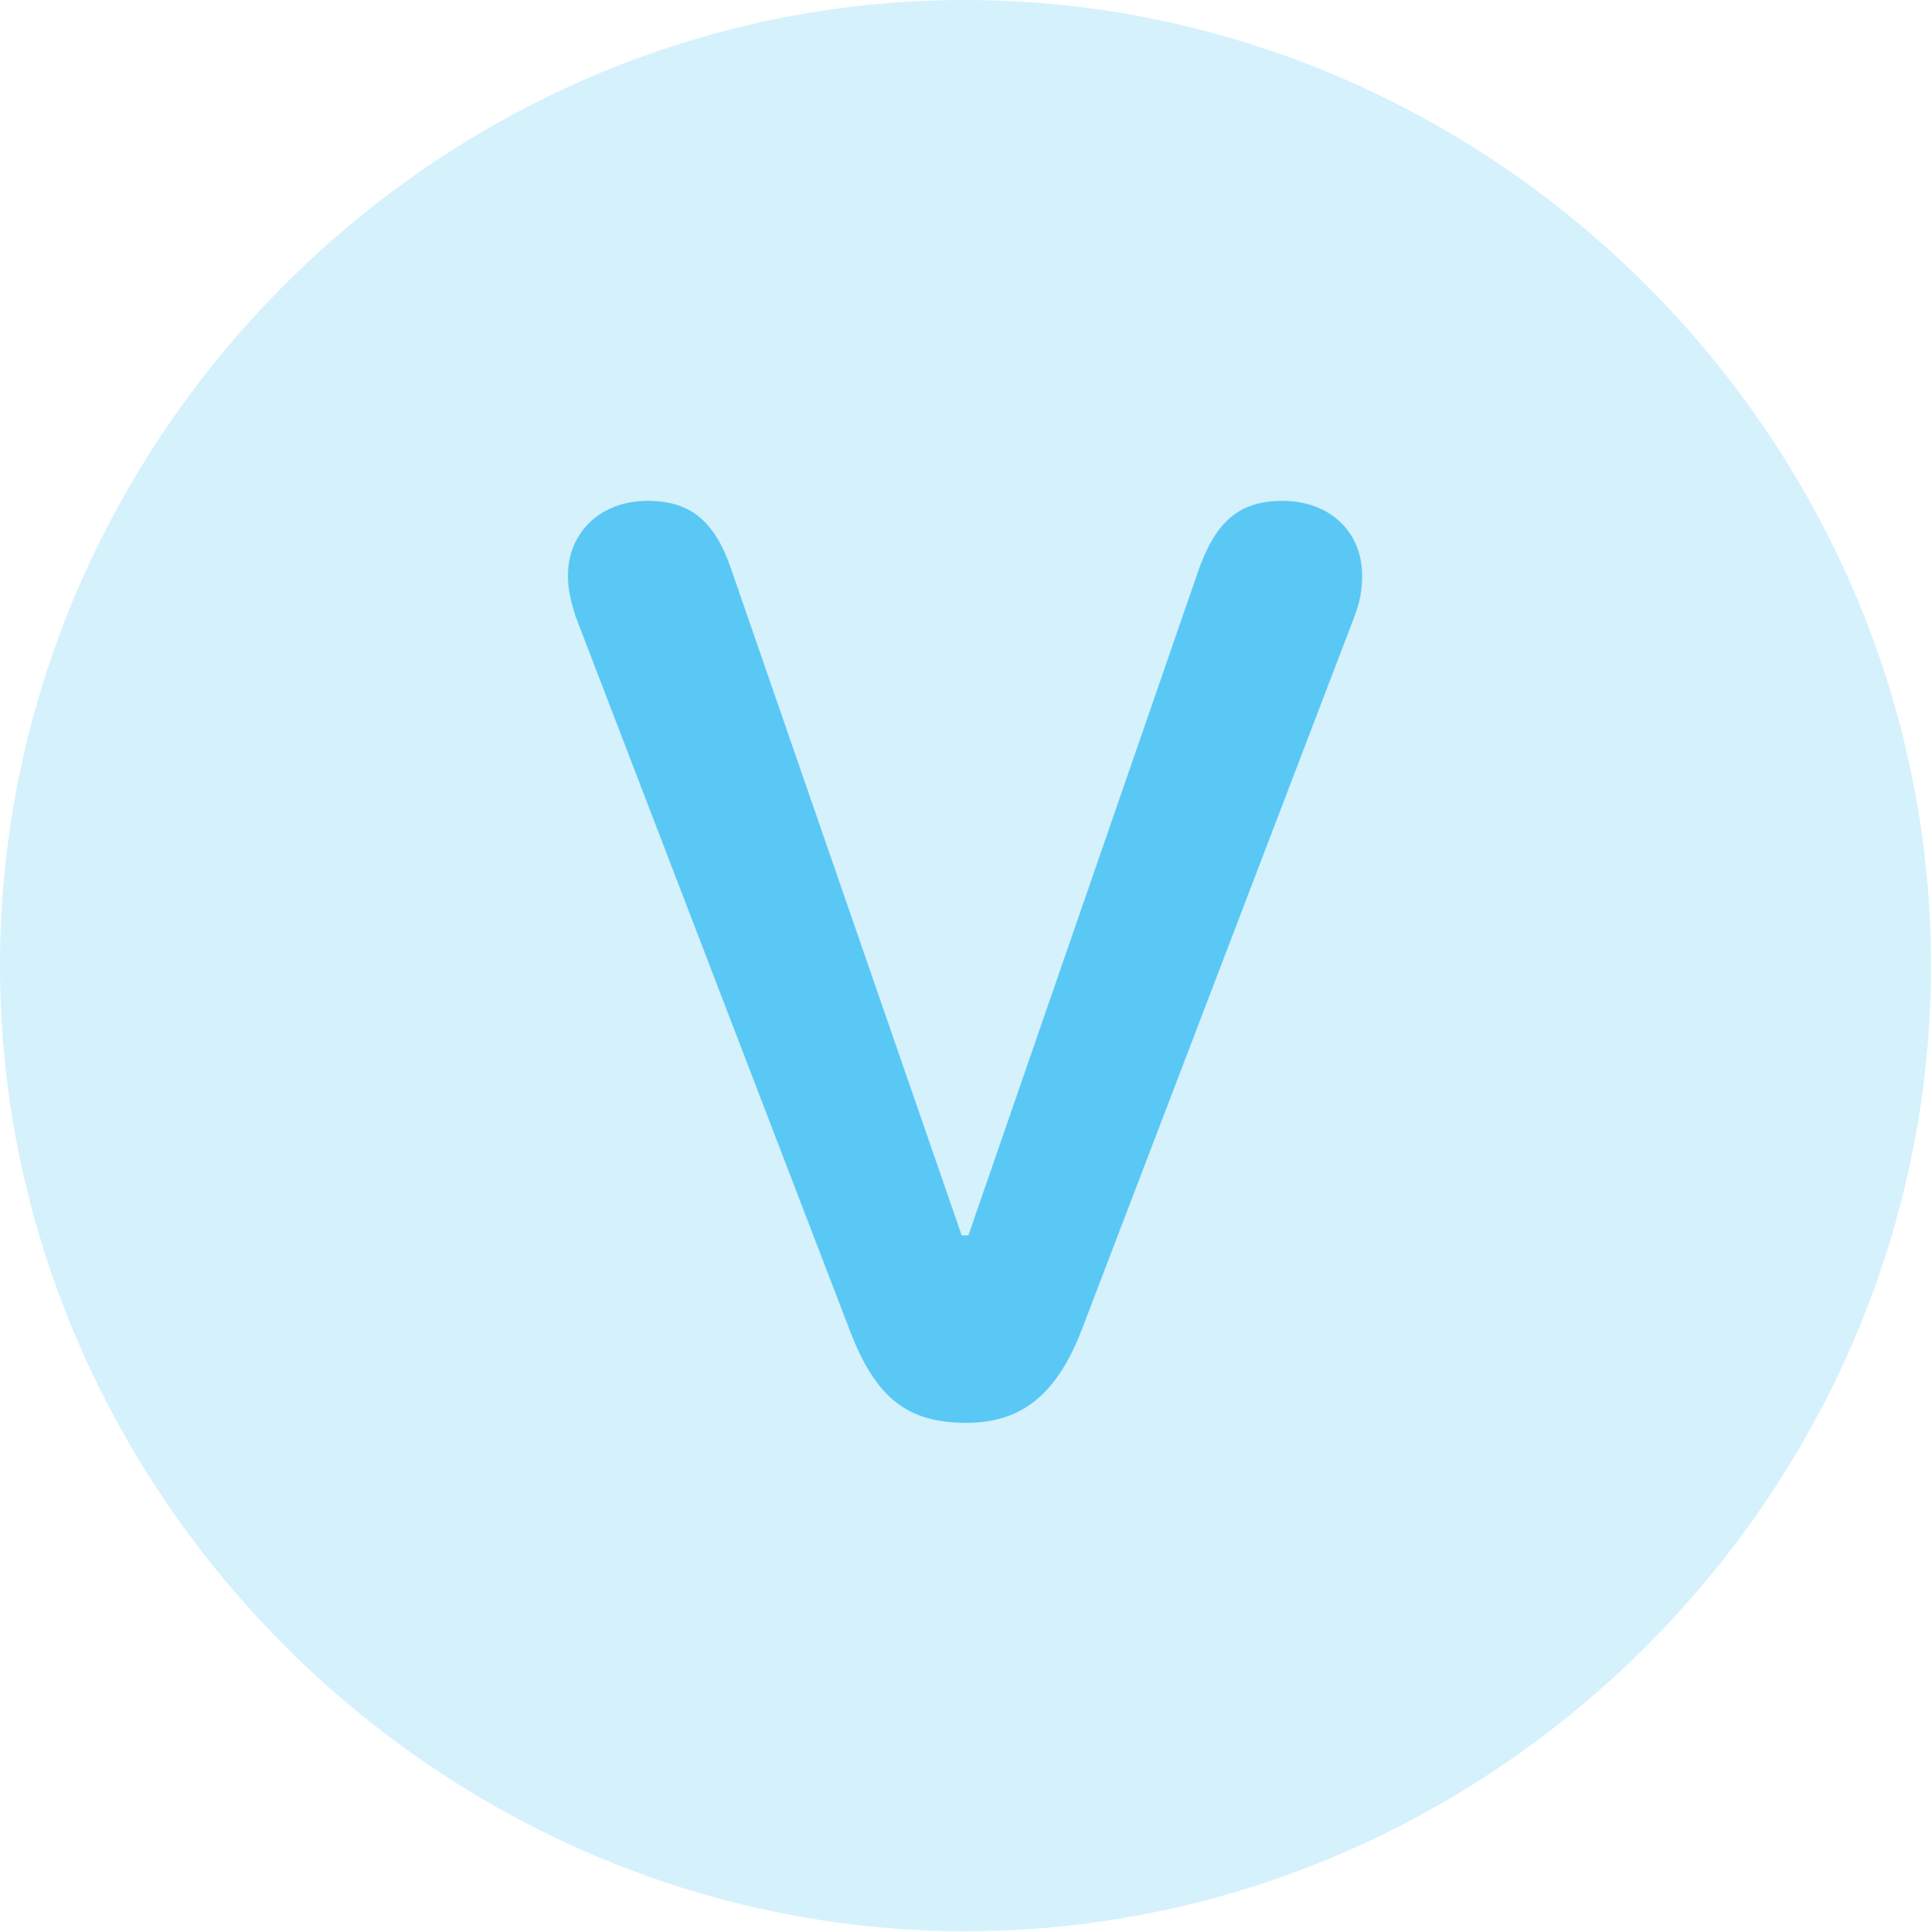 <?xml version="1.0" encoding="UTF-8"?>
<!--Generator: Apple Native CoreSVG 175.5-->
<!DOCTYPE svg
PUBLIC "-//W3C//DTD SVG 1.1//EN"
       "http://www.w3.org/Graphics/SVG/1.1/DTD/svg11.dtd">
<svg version="1.1" xmlns="http://www.w3.org/2000/svg" xmlns:xlink="http://www.w3.org/1999/xlink" width="24.902" height="24.915">
 <g>
  <rect height="24.915" opacity="0" width="24.902" x="0" y="0"/>
  <path d="M12.451 24.902C19.263 24.902 24.902 19.25 24.902 12.451C24.902 5.64 19.25 0 12.439 0C5.64 0 0 5.64 0 12.451C0 19.25 5.652 24.902 12.451 24.902Z" fill="#5ac8f5" fill-opacity="0.25"/>
  <path d="M12.463 18.347C11.694 18.347 11.291 18.018 10.962 17.163L7.422 7.947C7.361 7.751 7.324 7.605 7.324 7.422C7.324 6.86 7.751 6.458 8.35 6.458C8.911 6.458 9.216 6.726 9.424 7.324L12.402 15.93L12.488 15.93L15.466 7.324C15.686 6.726 15.979 6.458 16.541 6.458C17.139 6.458 17.566 6.848 17.566 7.422C17.566 7.605 17.541 7.751 17.468 7.947L13.953 17.139C13.635 17.969 13.184 18.347 12.463 18.347Z" fill="#5ac8f5"/>
 </g>
</svg>
